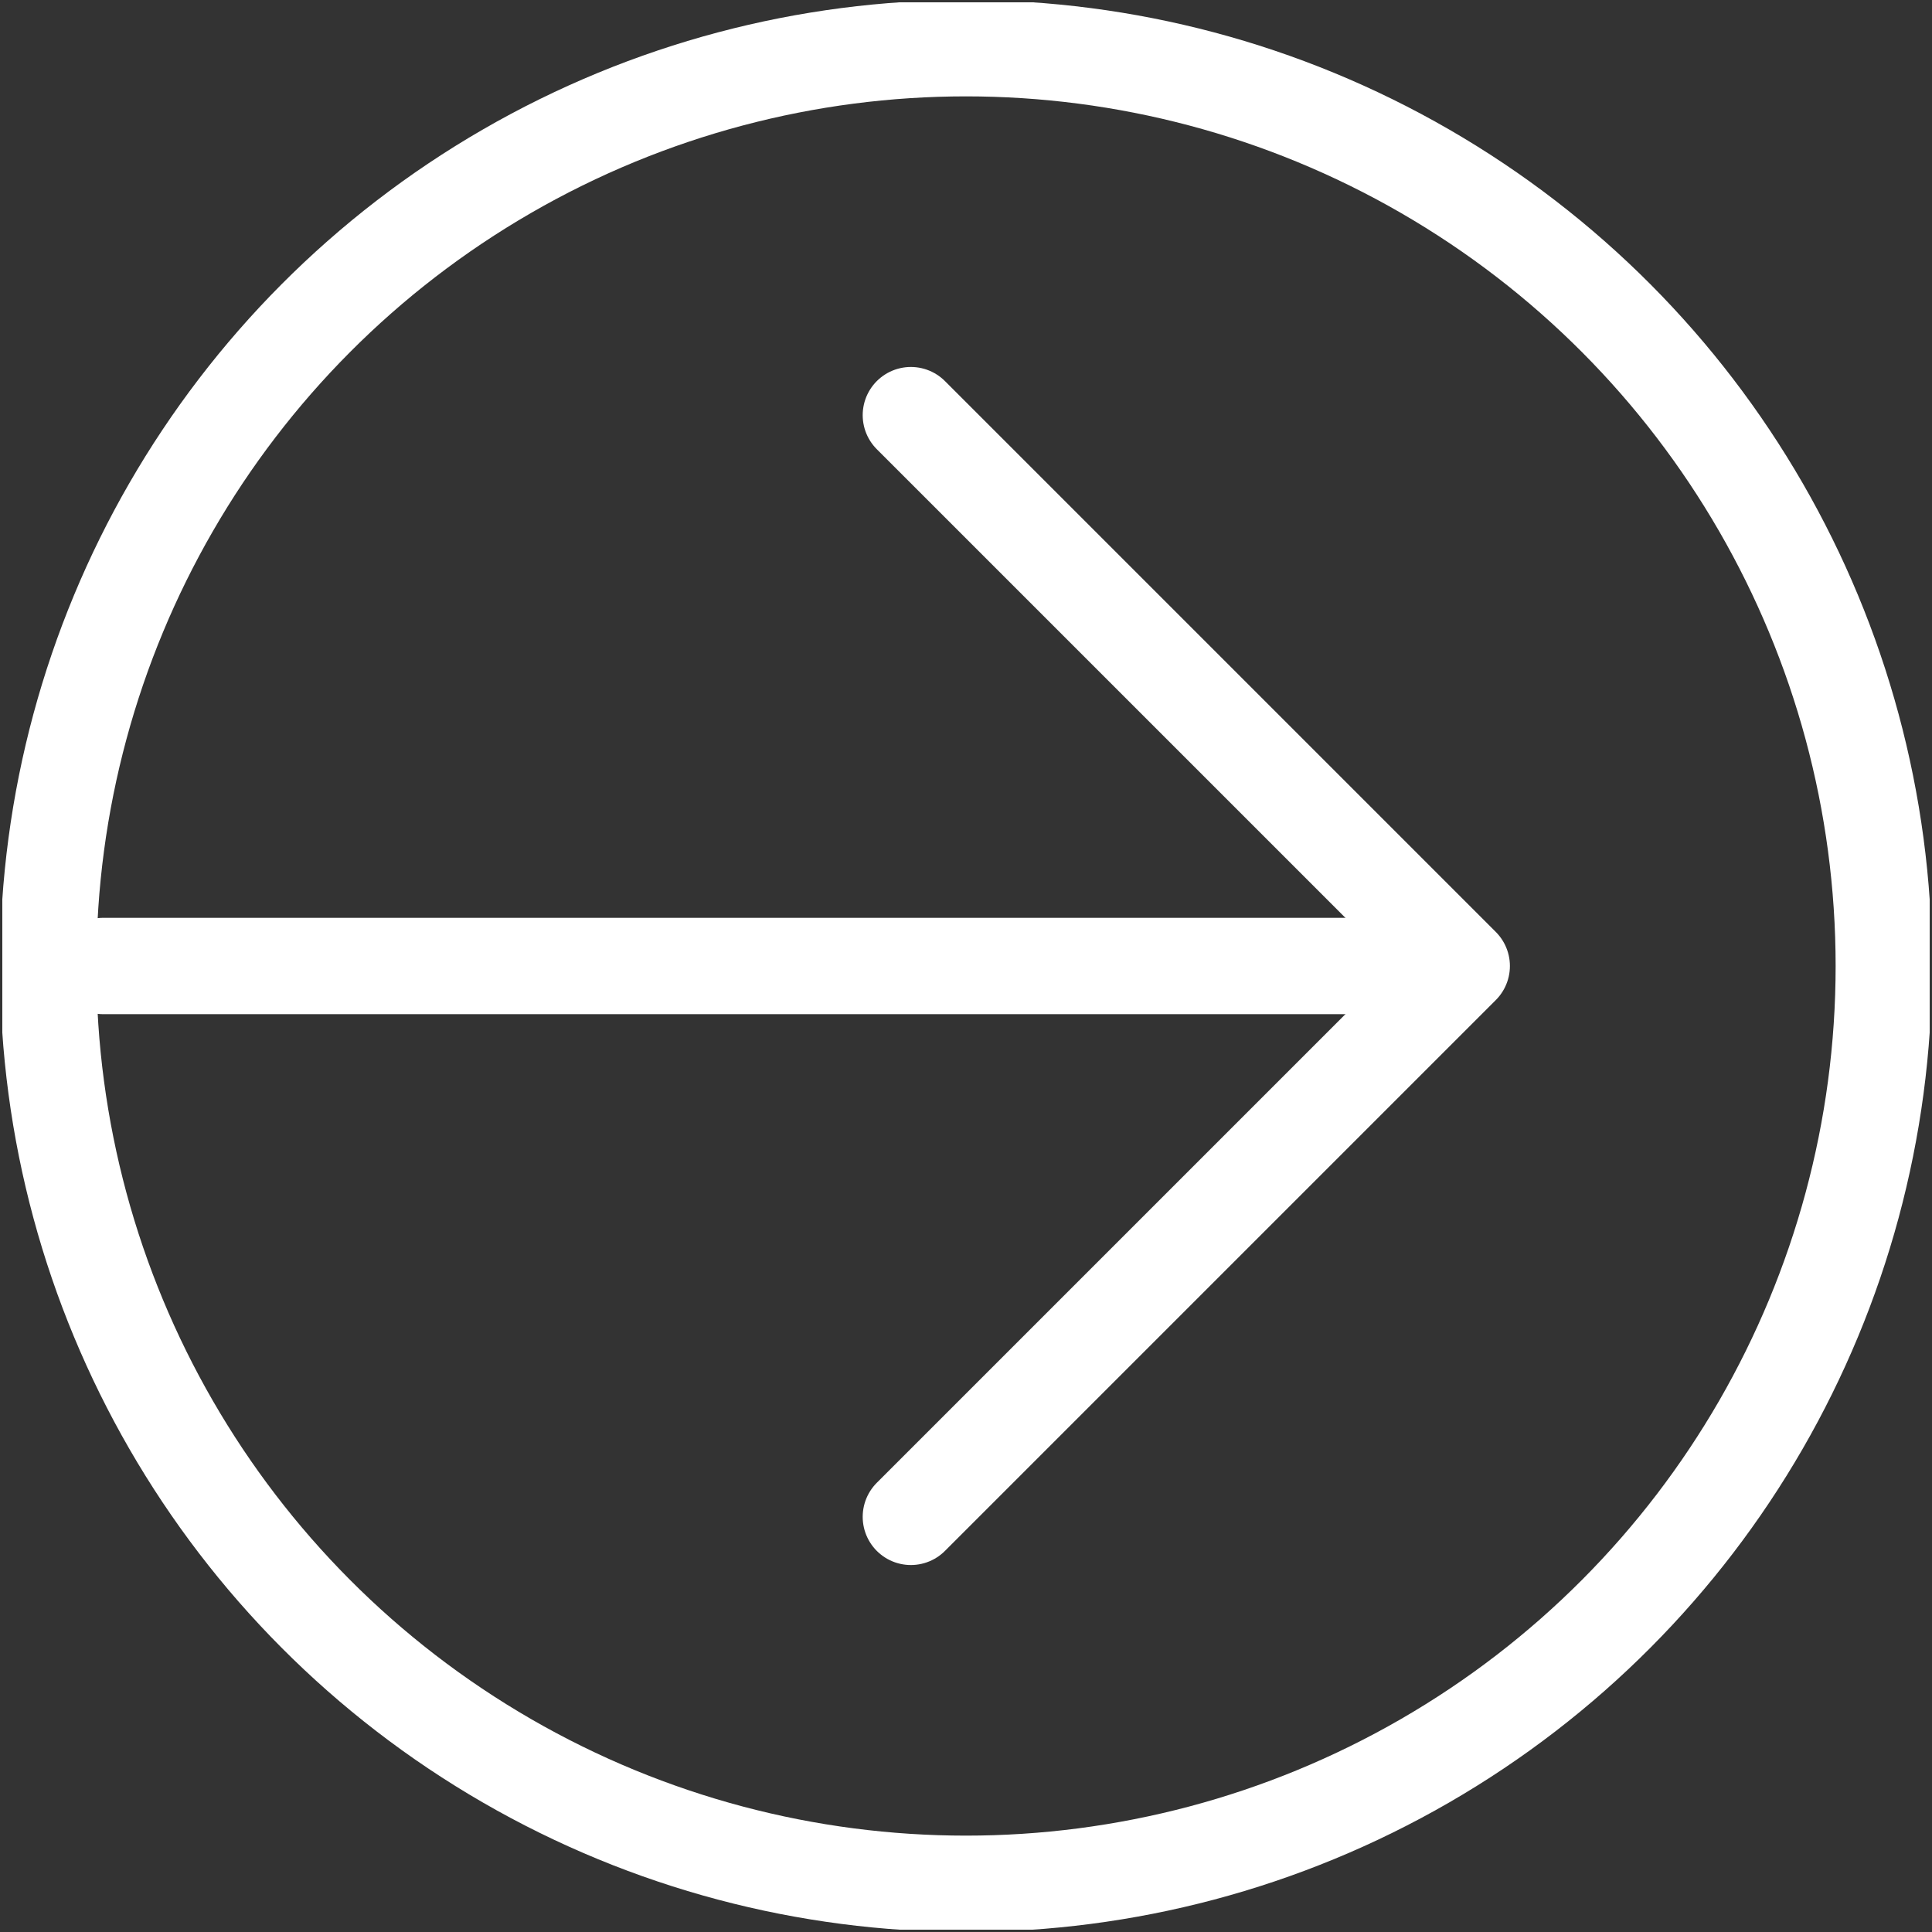 <?xml version="1.0" encoding="UTF-8"?>
<svg id="Ebene_1" xmlns="http://www.w3.org/2000/svg" xmlns:xlink="http://www.w3.org/1999/xlink" viewBox="0 0 50.12 50.12">
  <rect x="0" y="0" width="50.12" height="50.12" fill="#333333" stroke="none"/>
  <defs>
    <style>.cls-1,.cls-2,.cls-3{fill:none;}.cls-4{clip-path:url(#clippath);}.cls-2{stroke-linecap:round;stroke-linejoin:round;}.cls-2,.cls-3{stroke:#fff;stroke-width:2.5px;}.cls-5{clip-path:url(#clippath-1);}</style>
    <clipPath id="clippath">
      <rect class="cls-1" x=".06" y=".06" width="50" height="50" />
    </clipPath>
    <clipPath id="clippath-1">
      <rect class="cls-1" x=".06" y=".06" width="50" height="50" />
    </clipPath>
  </defs>
  <g class="cls-4">
    <circle class="cls-3" cx="25.06" cy="25.06" r="23.81" />
  </g>
  <polyline class="cls-2" points="23.63 39.35 37.92 25.06 23.63 10.77" />
  <g class="cls-5">
    <line class="cls-2" x1="36.01" y1="25.06" x2="2.68" y2="25.06" />
  </g>
</svg>